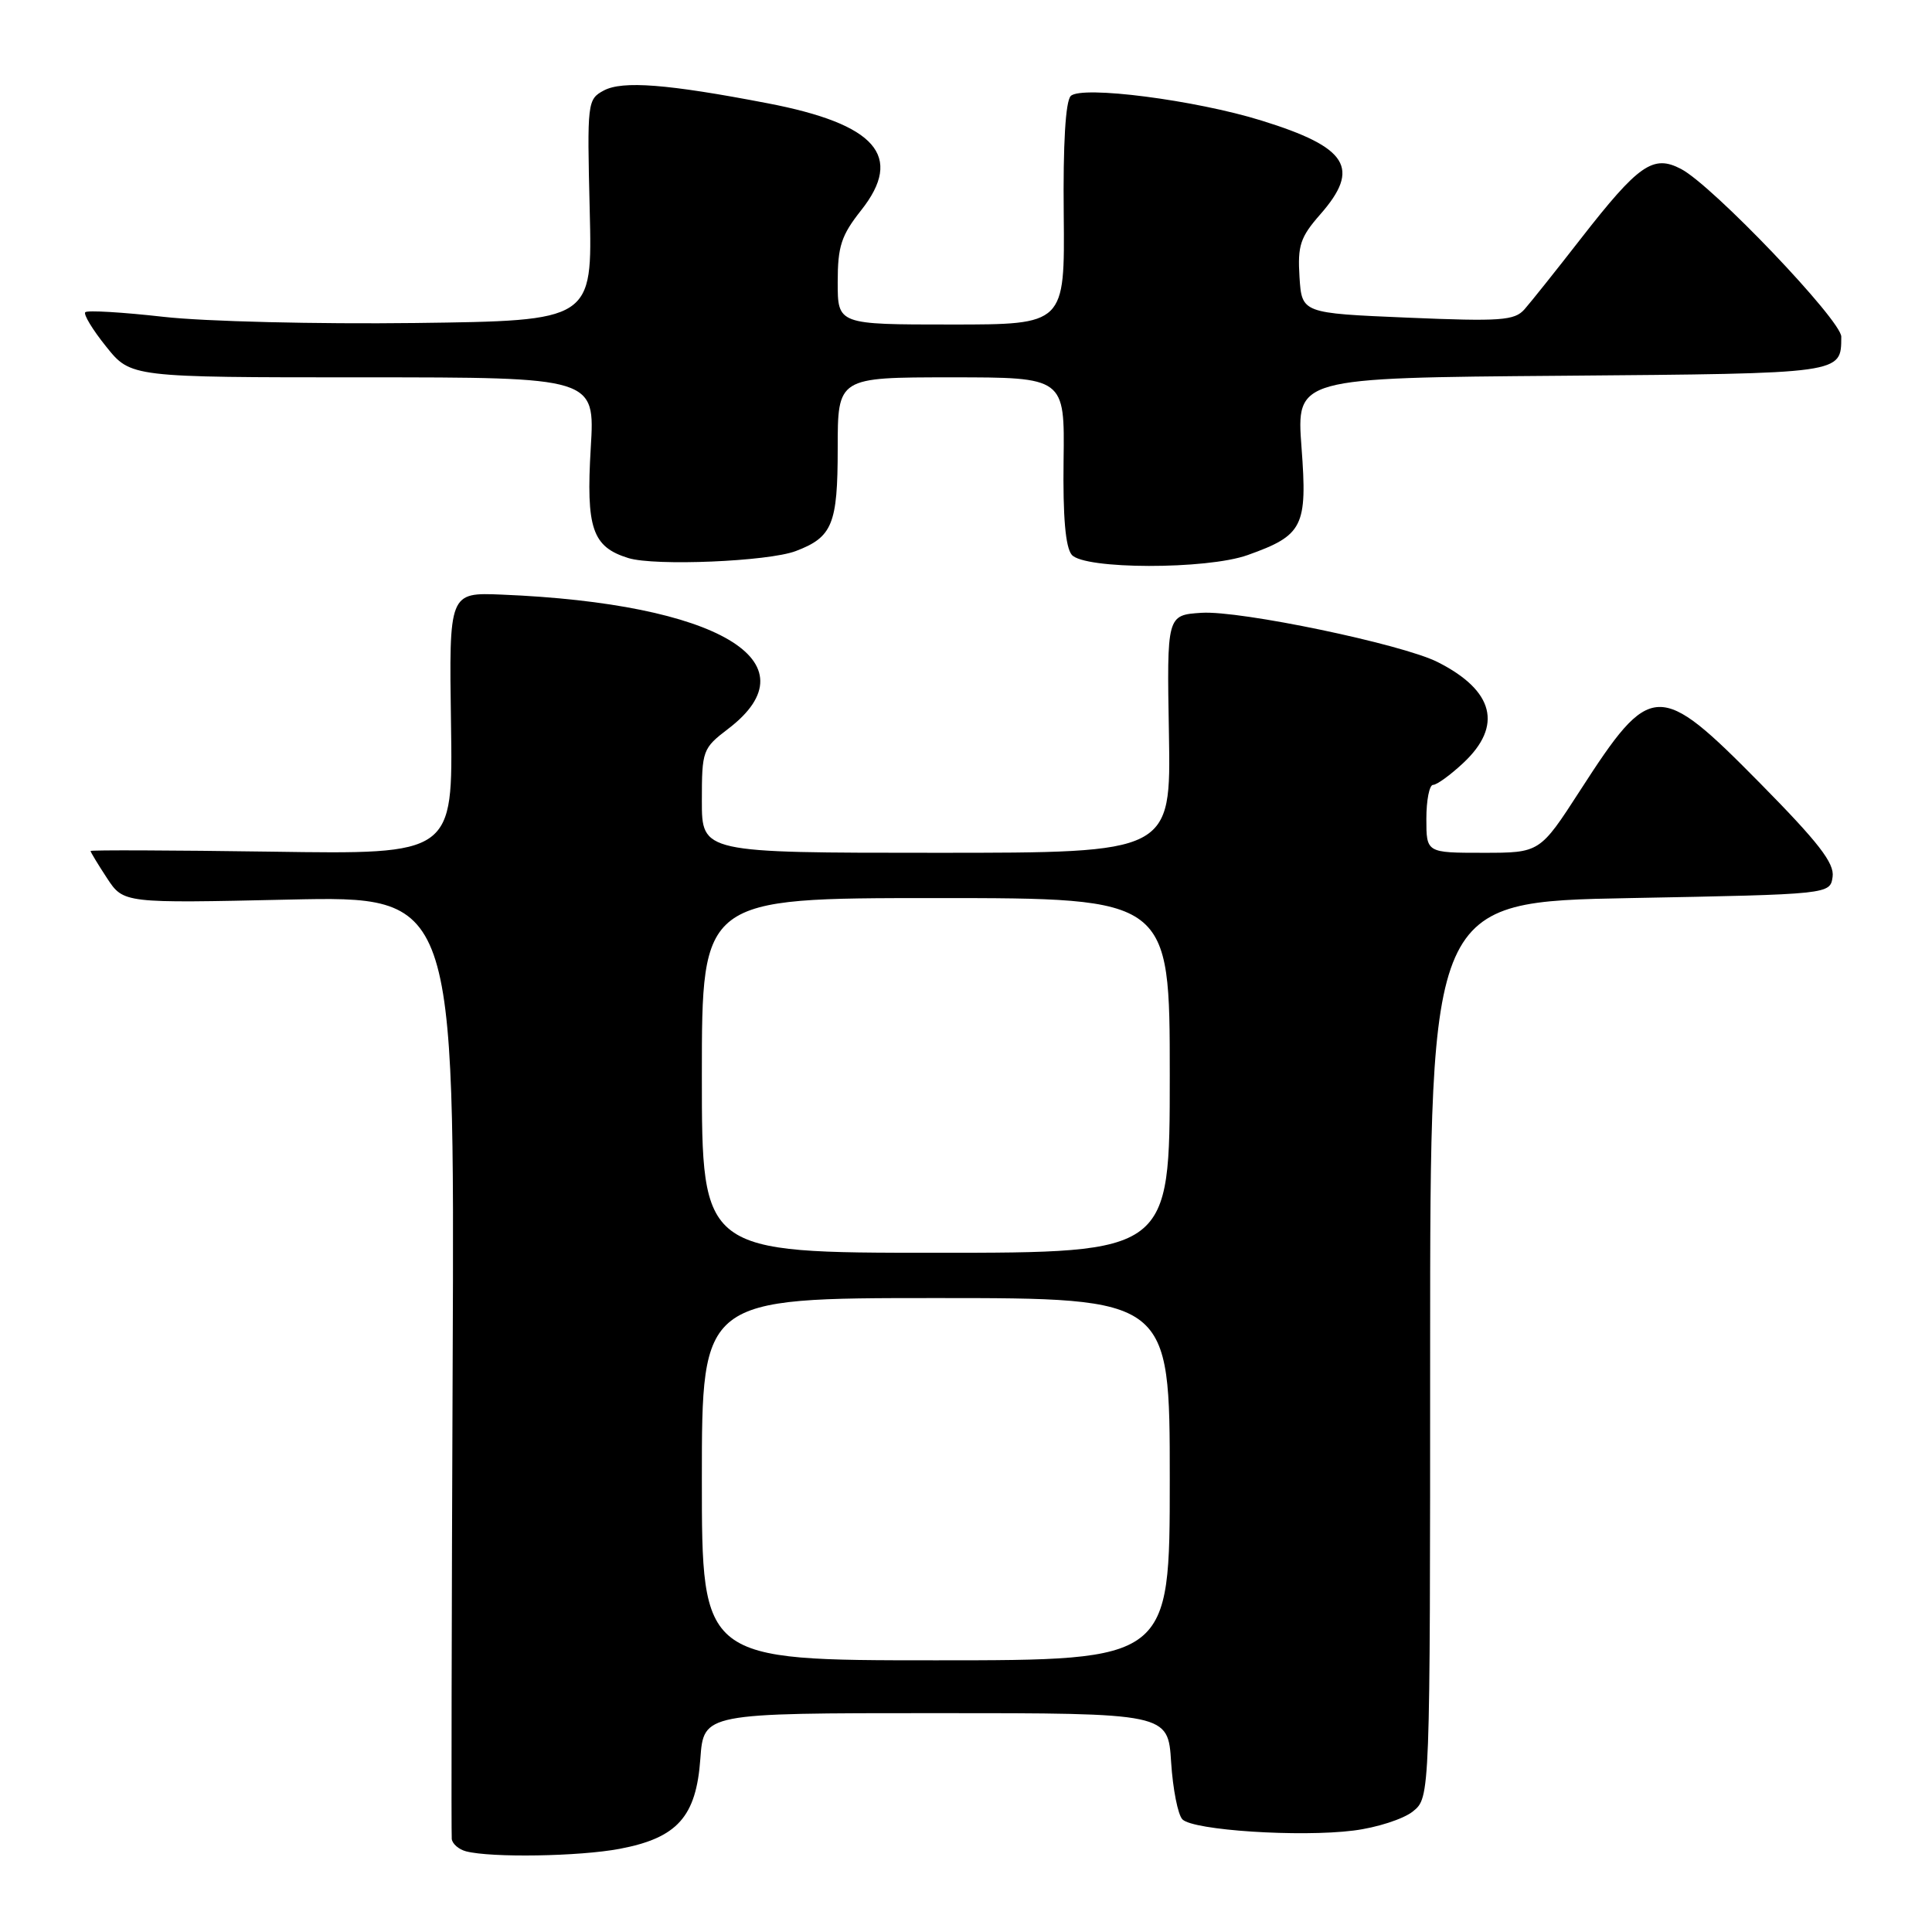 <?xml version="1.0" encoding="UTF-8" standalone="no"?>
<!DOCTYPE svg PUBLIC "-//W3C//DTD SVG 1.1//EN" "http://www.w3.org/Graphics/SVG/1.1/DTD/svg11.dtd" >
<svg xmlns="http://www.w3.org/2000/svg" xmlns:xlink="http://www.w3.org/1999/xlink" version="1.1" viewBox="0 0 256 256">
 <g >
 <path fill="currentColor"
d=" M 82.11 244.98 C 89.75 243.53 92.25 240.74 92.80 233.04 C 93.24 227.00 93.24 227.00 124.00 227.00 C 154.77 227.00 154.77 227.00 155.18 233.50 C 155.41 237.07 156.08 240.48 156.68 241.08 C 158.13 242.53 172.25 243.45 179.33 242.56 C 182.42 242.18 185.97 241.03 187.22 240.02 C 189.50 238.18 189.50 238.18 189.50 178.84 C 189.50 119.50 189.50 119.50 216.00 119.00 C 242.50 118.50 242.50 118.50 242.83 116.18 C 243.09 114.37 240.95 111.62 233.24 103.80 C 219.75 90.13 218.78 90.17 209.37 104.75 C 204.04 113.00 204.04 113.00 196.52 113.00 C 189.00 113.00 189.00 113.00 189.00 108.50 C 189.00 106.03 189.40 104.00 189.89 104.00 C 190.39 104.00 192.19 102.69 193.89 101.10 C 199.16 96.18 197.97 91.50 190.50 87.73 C 185.80 85.35 164.30 80.87 159.21 81.20 C 154.61 81.50 154.61 81.50 154.89 97.25 C 155.16 113.00 155.16 113.00 124.08 113.00 C 93.00 113.00 93.00 113.00 93.00 106.12 C 93.00 99.43 93.10 99.16 96.49 96.57 C 108.14 87.69 95.11 79.96 66.50 78.79 C 59.50 78.50 59.50 78.50 59.76 95.85 C 60.02 113.21 60.02 113.21 36.01 112.85 C 22.80 112.66 12.00 112.62 12.00 112.76 C 12.00 112.91 12.98 114.53 14.18 116.36 C 16.37 119.69 16.37 119.69 38.30 119.20 C 60.24 118.72 60.24 118.72 59.98 180.61 C 59.84 214.65 59.79 243.03 59.86 243.68 C 59.94 244.32 60.79 245.06 61.75 245.31 C 65.09 246.18 76.76 245.99 82.11 244.98 Z  M 105.44 73.02 C 110.30 71.18 111.00 69.46 111.00 59.43 C 111.00 50.00 111.00 50.00 126.04 50.00 C 141.08 50.00 141.08 50.00 140.93 61.01 C 140.83 68.48 141.18 72.51 142.01 73.51 C 143.63 75.46 159.89 75.49 165.32 73.55 C 172.67 70.93 173.25 69.78 172.46 59.31 C 171.77 50.07 171.77 50.07 206.92 49.79 C 244.44 49.48 243.94 49.55 243.98 44.62 C 244.00 42.46 226.90 24.55 222.75 22.39 C 219.05 20.45 217.14 21.78 209.48 31.61 C 206.19 35.84 202.82 40.06 202.00 40.99 C 200.68 42.48 198.85 42.61 186.50 42.09 C 172.50 41.50 172.50 41.50 172.19 36.70 C 171.93 32.54 172.29 31.43 174.94 28.41 C 180.33 22.27 178.62 19.53 167.17 15.98 C 158.39 13.25 143.29 11.31 141.88 12.72 C 141.19 13.41 140.85 19.06 140.95 28.40 C 141.09 43.00 141.09 43.00 126.05 43.00 C 111.00 43.00 111.00 43.00 111.00 37.39 C 111.00 32.63 111.47 31.20 114.10 27.87 C 119.80 20.68 116.09 16.44 101.69 13.68 C 88.44 11.13 82.49 10.67 80.01 11.99 C 77.83 13.16 77.79 13.53 78.14 27.84 C 78.50 42.50 78.50 42.50 55.00 42.80 C 42.03 42.96 27.09 42.60 21.65 41.98 C 16.24 41.37 11.58 41.09 11.30 41.37 C 11.03 41.64 12.27 43.70 14.07 45.93 C 17.33 50.00 17.33 50.00 48.09 50.00 C 78.84 50.00 78.84 50.00 78.28 59.31 C 77.64 70.03 78.48 72.47 83.27 73.95 C 86.79 75.03 101.81 74.40 105.44 73.02 Z  M 93.00 196.00 C 93.00 172.00 93.00 172.00 124.00 172.00 C 155.00 172.00 155.00 172.00 155.00 196.00 C 155.00 220.00 155.00 220.00 124.00 220.00 C 93.00 220.00 93.00 220.00 93.00 196.00 Z  M 93.00 142.50 C 93.00 119.00 93.00 119.00 124.00 119.00 C 155.00 119.00 155.00 119.00 155.00 142.50 C 155.00 166.00 155.00 166.00 124.00 166.00 C 93.00 166.00 93.00 166.00 93.00 142.50 Z "/>
</g>
</svg>